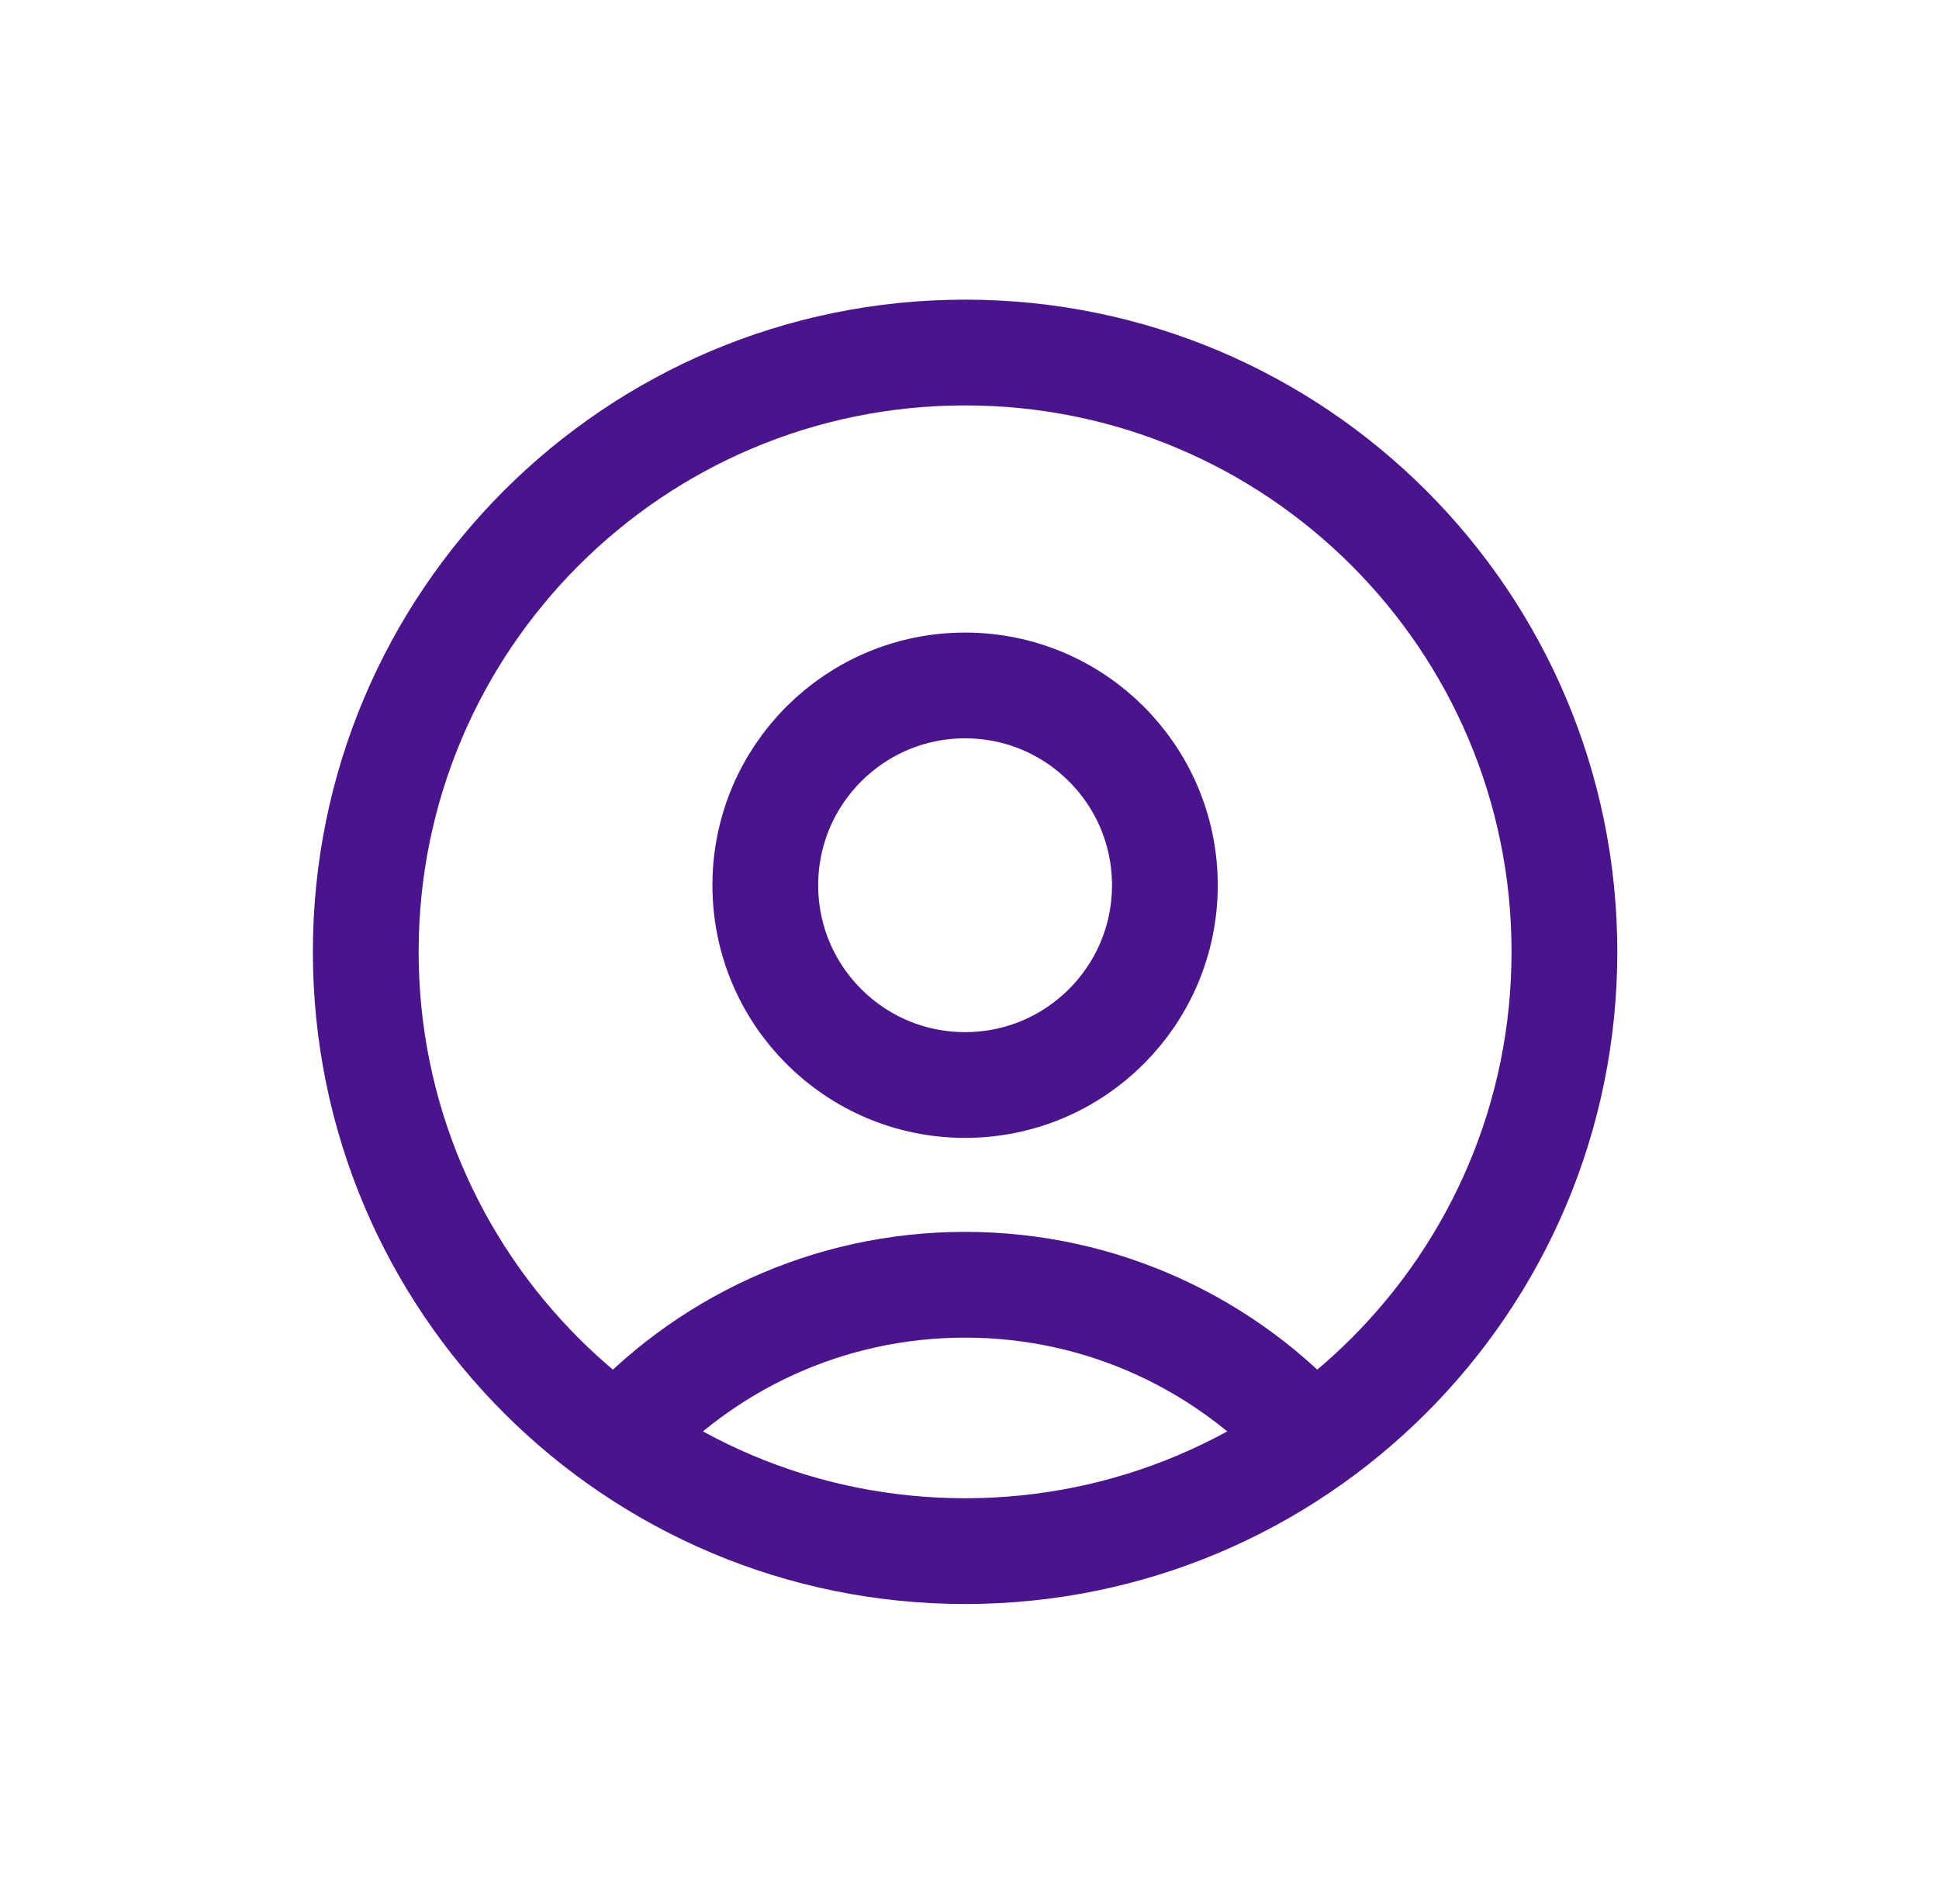 <svg width="55" height="54" viewBox="0 0 55 54" fill="none" xmlns="http://www.w3.org/2000/svg">
<path d="M37.229 40.85C34.808 38.146 31.29 36.444 27.375 36.444C23.46 36.444 19.942 38.146 17.521 40.85M27.375 44C17.986 44 10.375 36.389 10.375 27C10.375 17.611 17.986 10 27.375 10C36.764 10 44.375 17.611 44.375 27C44.375 36.389 36.764 44 27.375 44ZM27.375 30.778C24.245 30.778 21.708 28.241 21.708 25.111C21.708 21.982 24.245 19.444 27.375 19.444C30.505 19.444 33.042 21.982 33.042 25.111C33.042 28.241 30.505 30.778 27.375 30.778Z" stroke="#4A148C" stroke-width="3" stroke-linecap="round" stroke-linejoin="round"/>
</svg>
